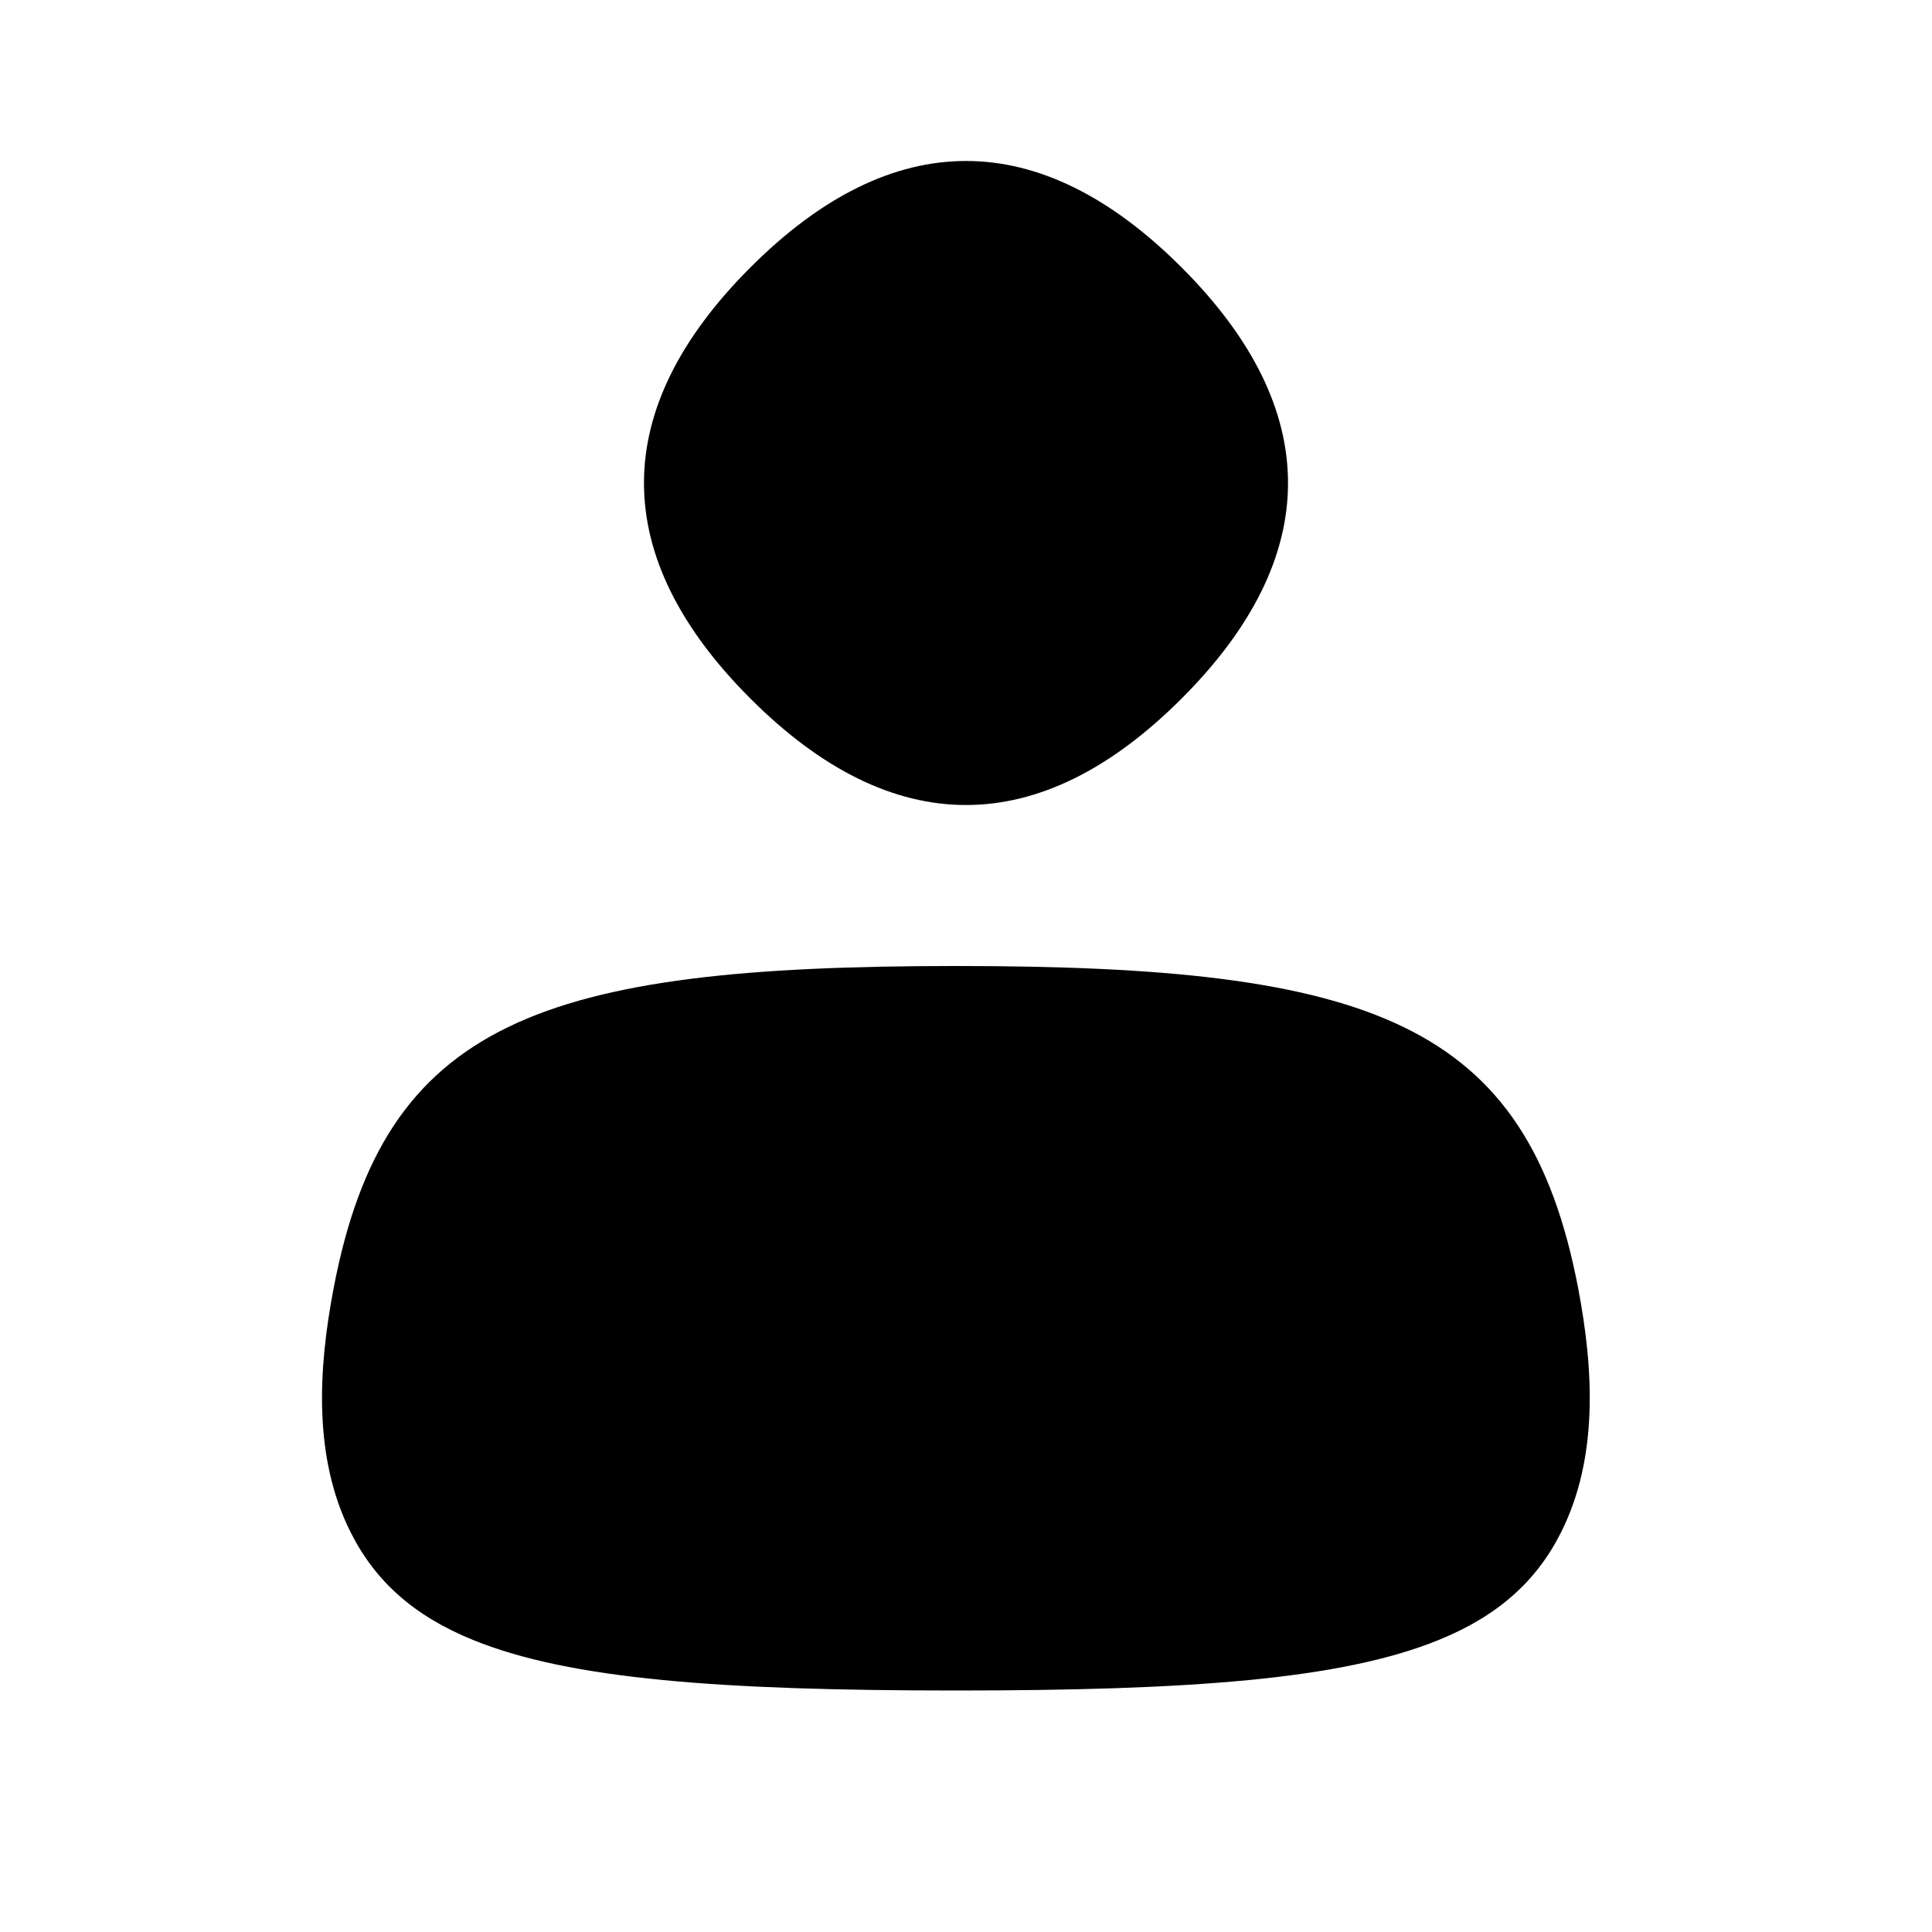 <svg width="24" height="24" viewBox="0 0 24 24" fill="none" xmlns="http://www.w3.org/2000/svg">
<path d="M9.322 3.322C11.084 1.559 12.916 1.559 14.678 3.322C16.441 5.084 16.441 6.916 14.678 8.678C12.916 10.441 11.084 10.441 9.322 8.678C7.559 6.916 7.559 5.084 9.322 3.322Z" fill="black"/>
<path d="M19.395 19.029C19.856 18.106 19.798 17.014 19.604 16C18.971 12.692 17.037 12 11.874 12C6.712 12 4.777 12.692 4.145 16C3.951 17.014 3.892 18.106 4.353 19.029C4.659 19.641 5.14 20.073 5.876 20.372C7.079 20.863 8.964 21 11.874 21C14.785 21 16.669 20.863 17.873 20.372C18.608 20.073 19.09 19.641 19.395 19.029Z" fill="black"/>
</svg>

